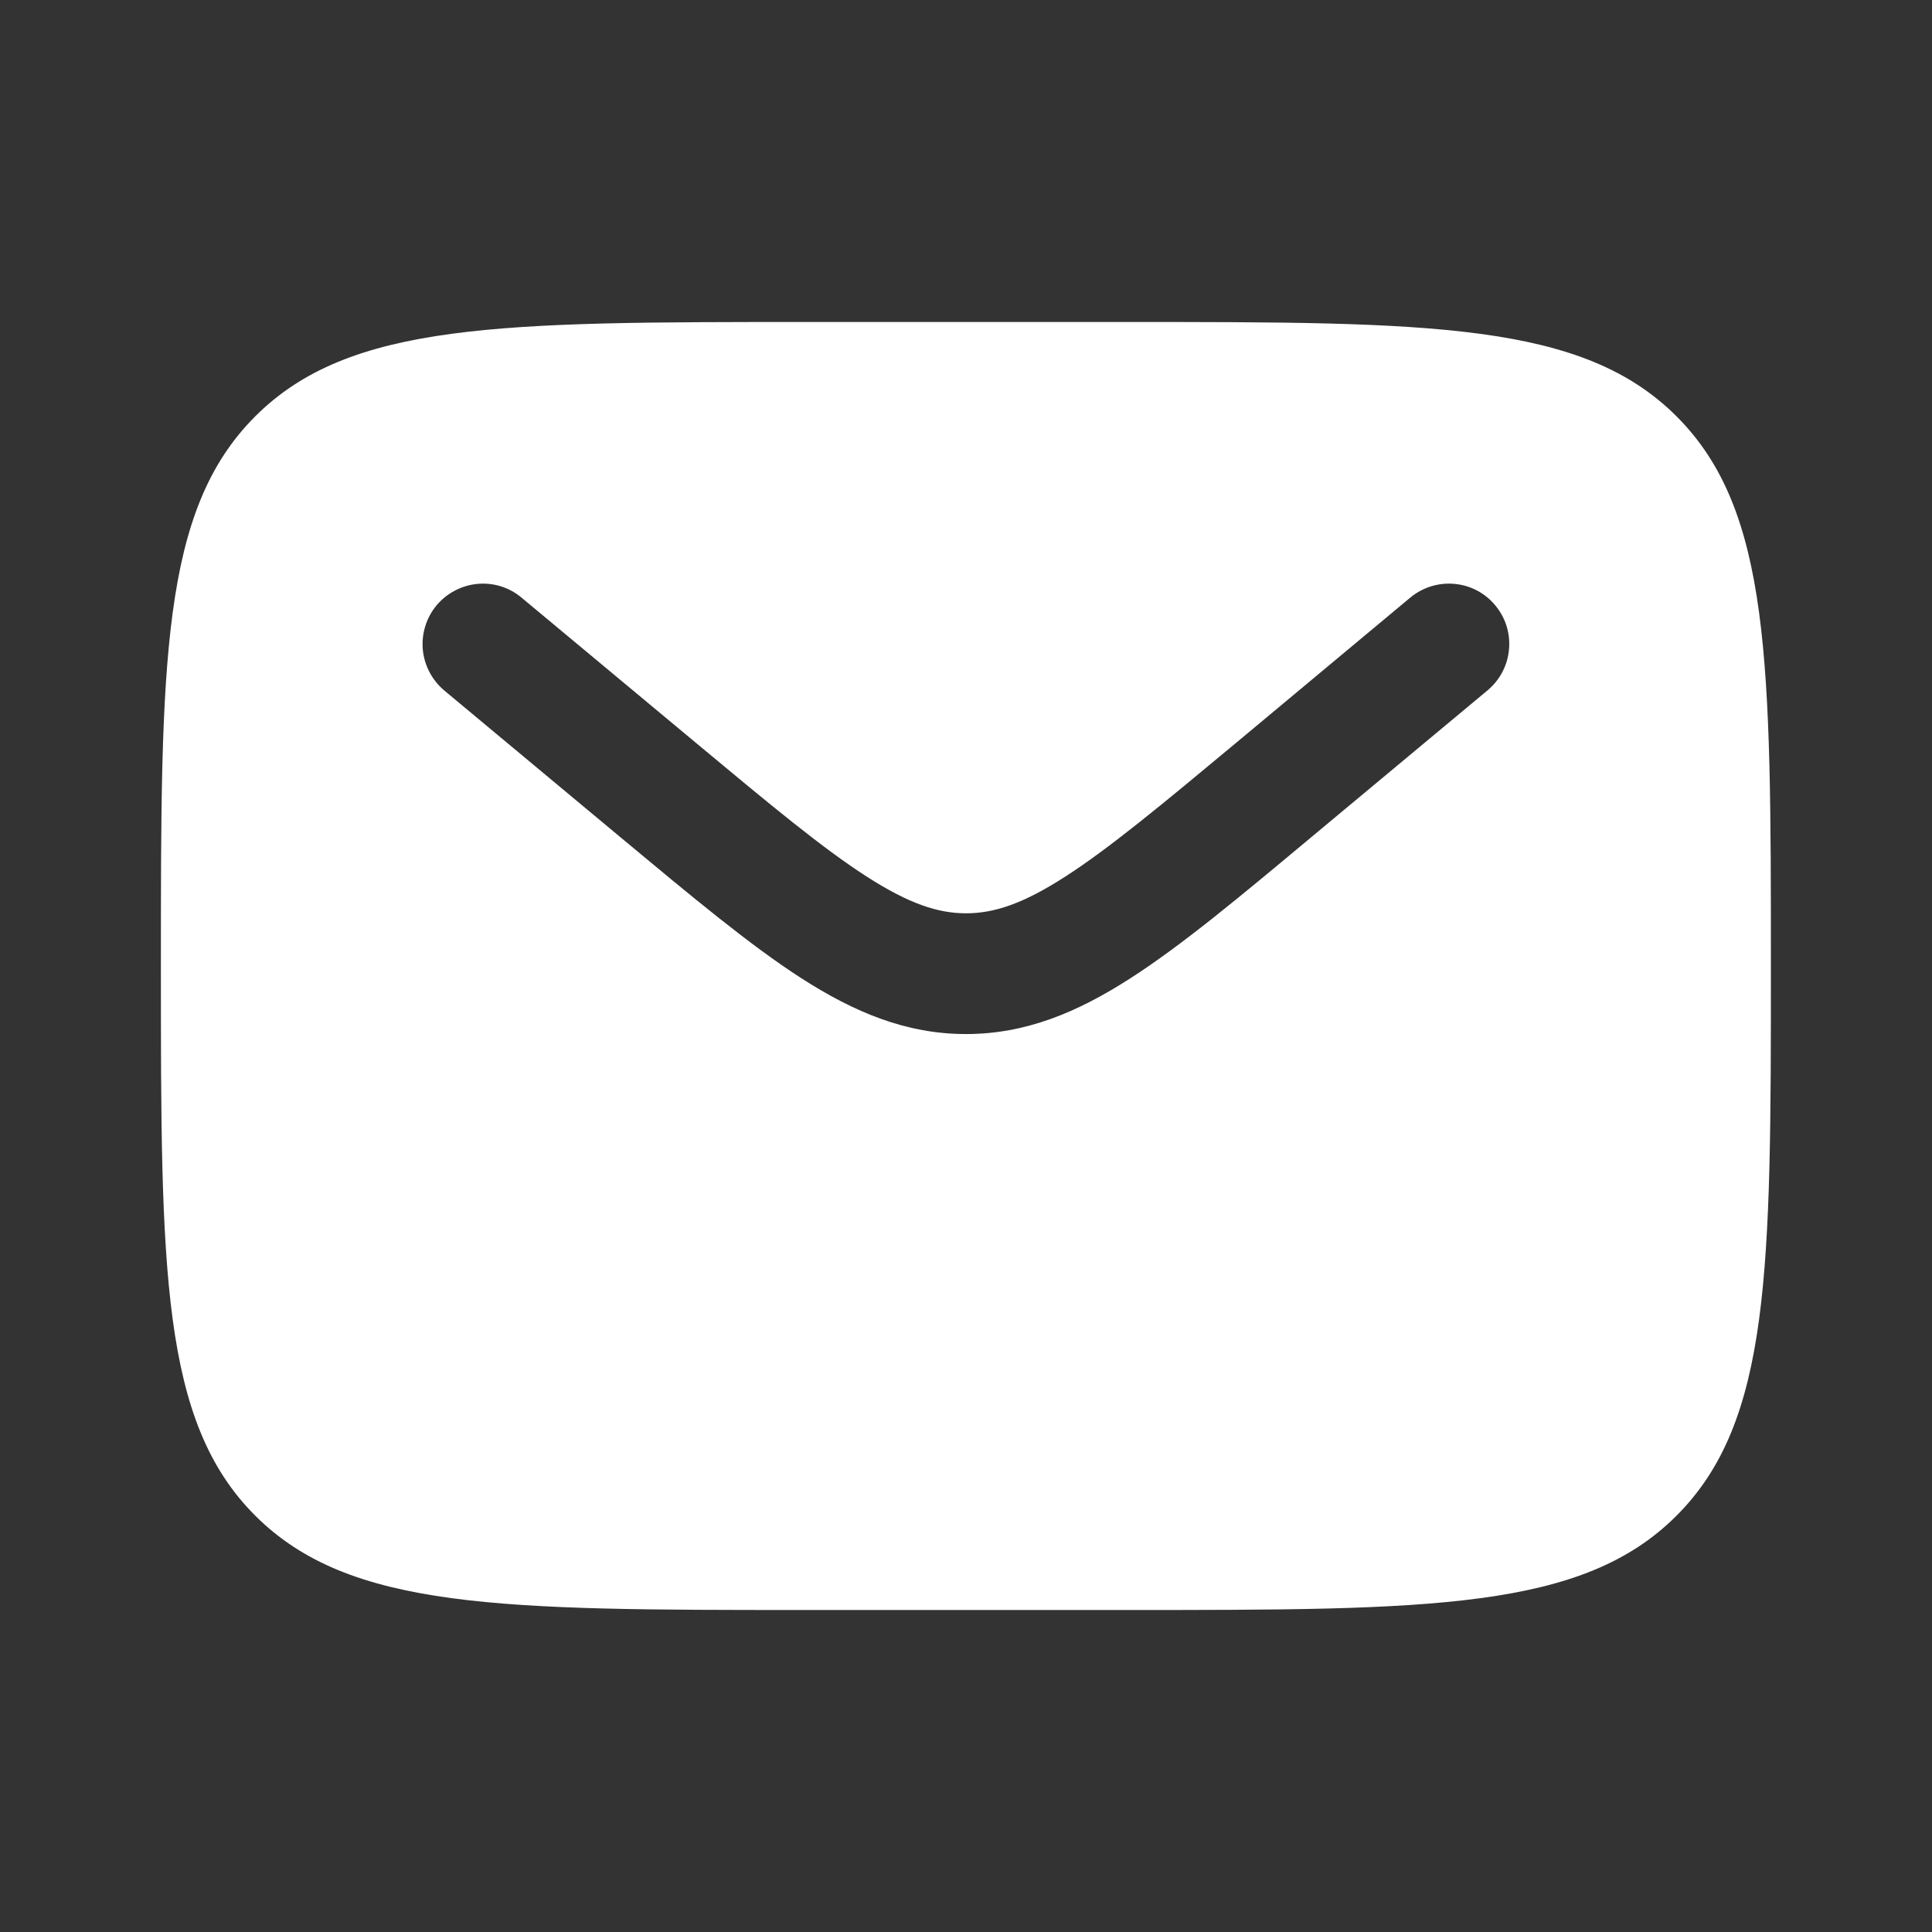 <svg width="18" height="18" viewBox="0 0 18 18" fill="none" xmlns="http://www.w3.org/2000/svg">
<rect x="0" y="0" width="18" height="18" fill="#333333" stroke="none"/>
<path fill-rule="evenodd" clip-rule="evenodd" d="M2.378 3.879C1.499 4.757 1.499 6.172 1.499 9C1.499 11.828 1.499 13.243 2.378 14.121C3.257 14.999 4.671 15 7.499 15H10.499C13.328 15 14.742 15 15.62 14.121C16.499 13.242 16.499 11.828 16.499 9C16.499 6.172 16.499 4.757 15.62 3.879C14.741 3.001 13.328 3 10.499 3H7.499C4.671 3 3.257 3 2.378 3.879ZM13.931 5.64C14.027 5.755 14.073 5.902 14.059 6.051C14.046 6.199 13.974 6.336 13.859 6.432L12.212 7.804C11.547 8.359 11.009 8.808 10.532 9.114C10.037 9.433 9.555 9.634 8.999 9.634C8.444 9.634 7.961 9.432 7.466 9.114C6.99 8.808 6.452 8.359 5.786 7.805L4.139 6.433C4.025 6.337 3.953 6.2 3.939 6.051C3.926 5.903 3.972 5.755 4.067 5.64C4.163 5.526 4.3 5.454 4.448 5.44C4.597 5.426 4.745 5.472 4.859 5.568L6.479 6.917C7.179 7.5 7.664 7.903 8.075 8.167C8.472 8.422 8.741 8.509 9 8.509C9.259 8.509 9.528 8.423 9.925 8.167C10.335 7.903 10.821 7.5 11.521 6.917L13.14 5.567C13.255 5.472 13.403 5.426 13.551 5.44C13.7 5.453 13.836 5.525 13.931 5.64Z" fill="white"/>
</svg>
